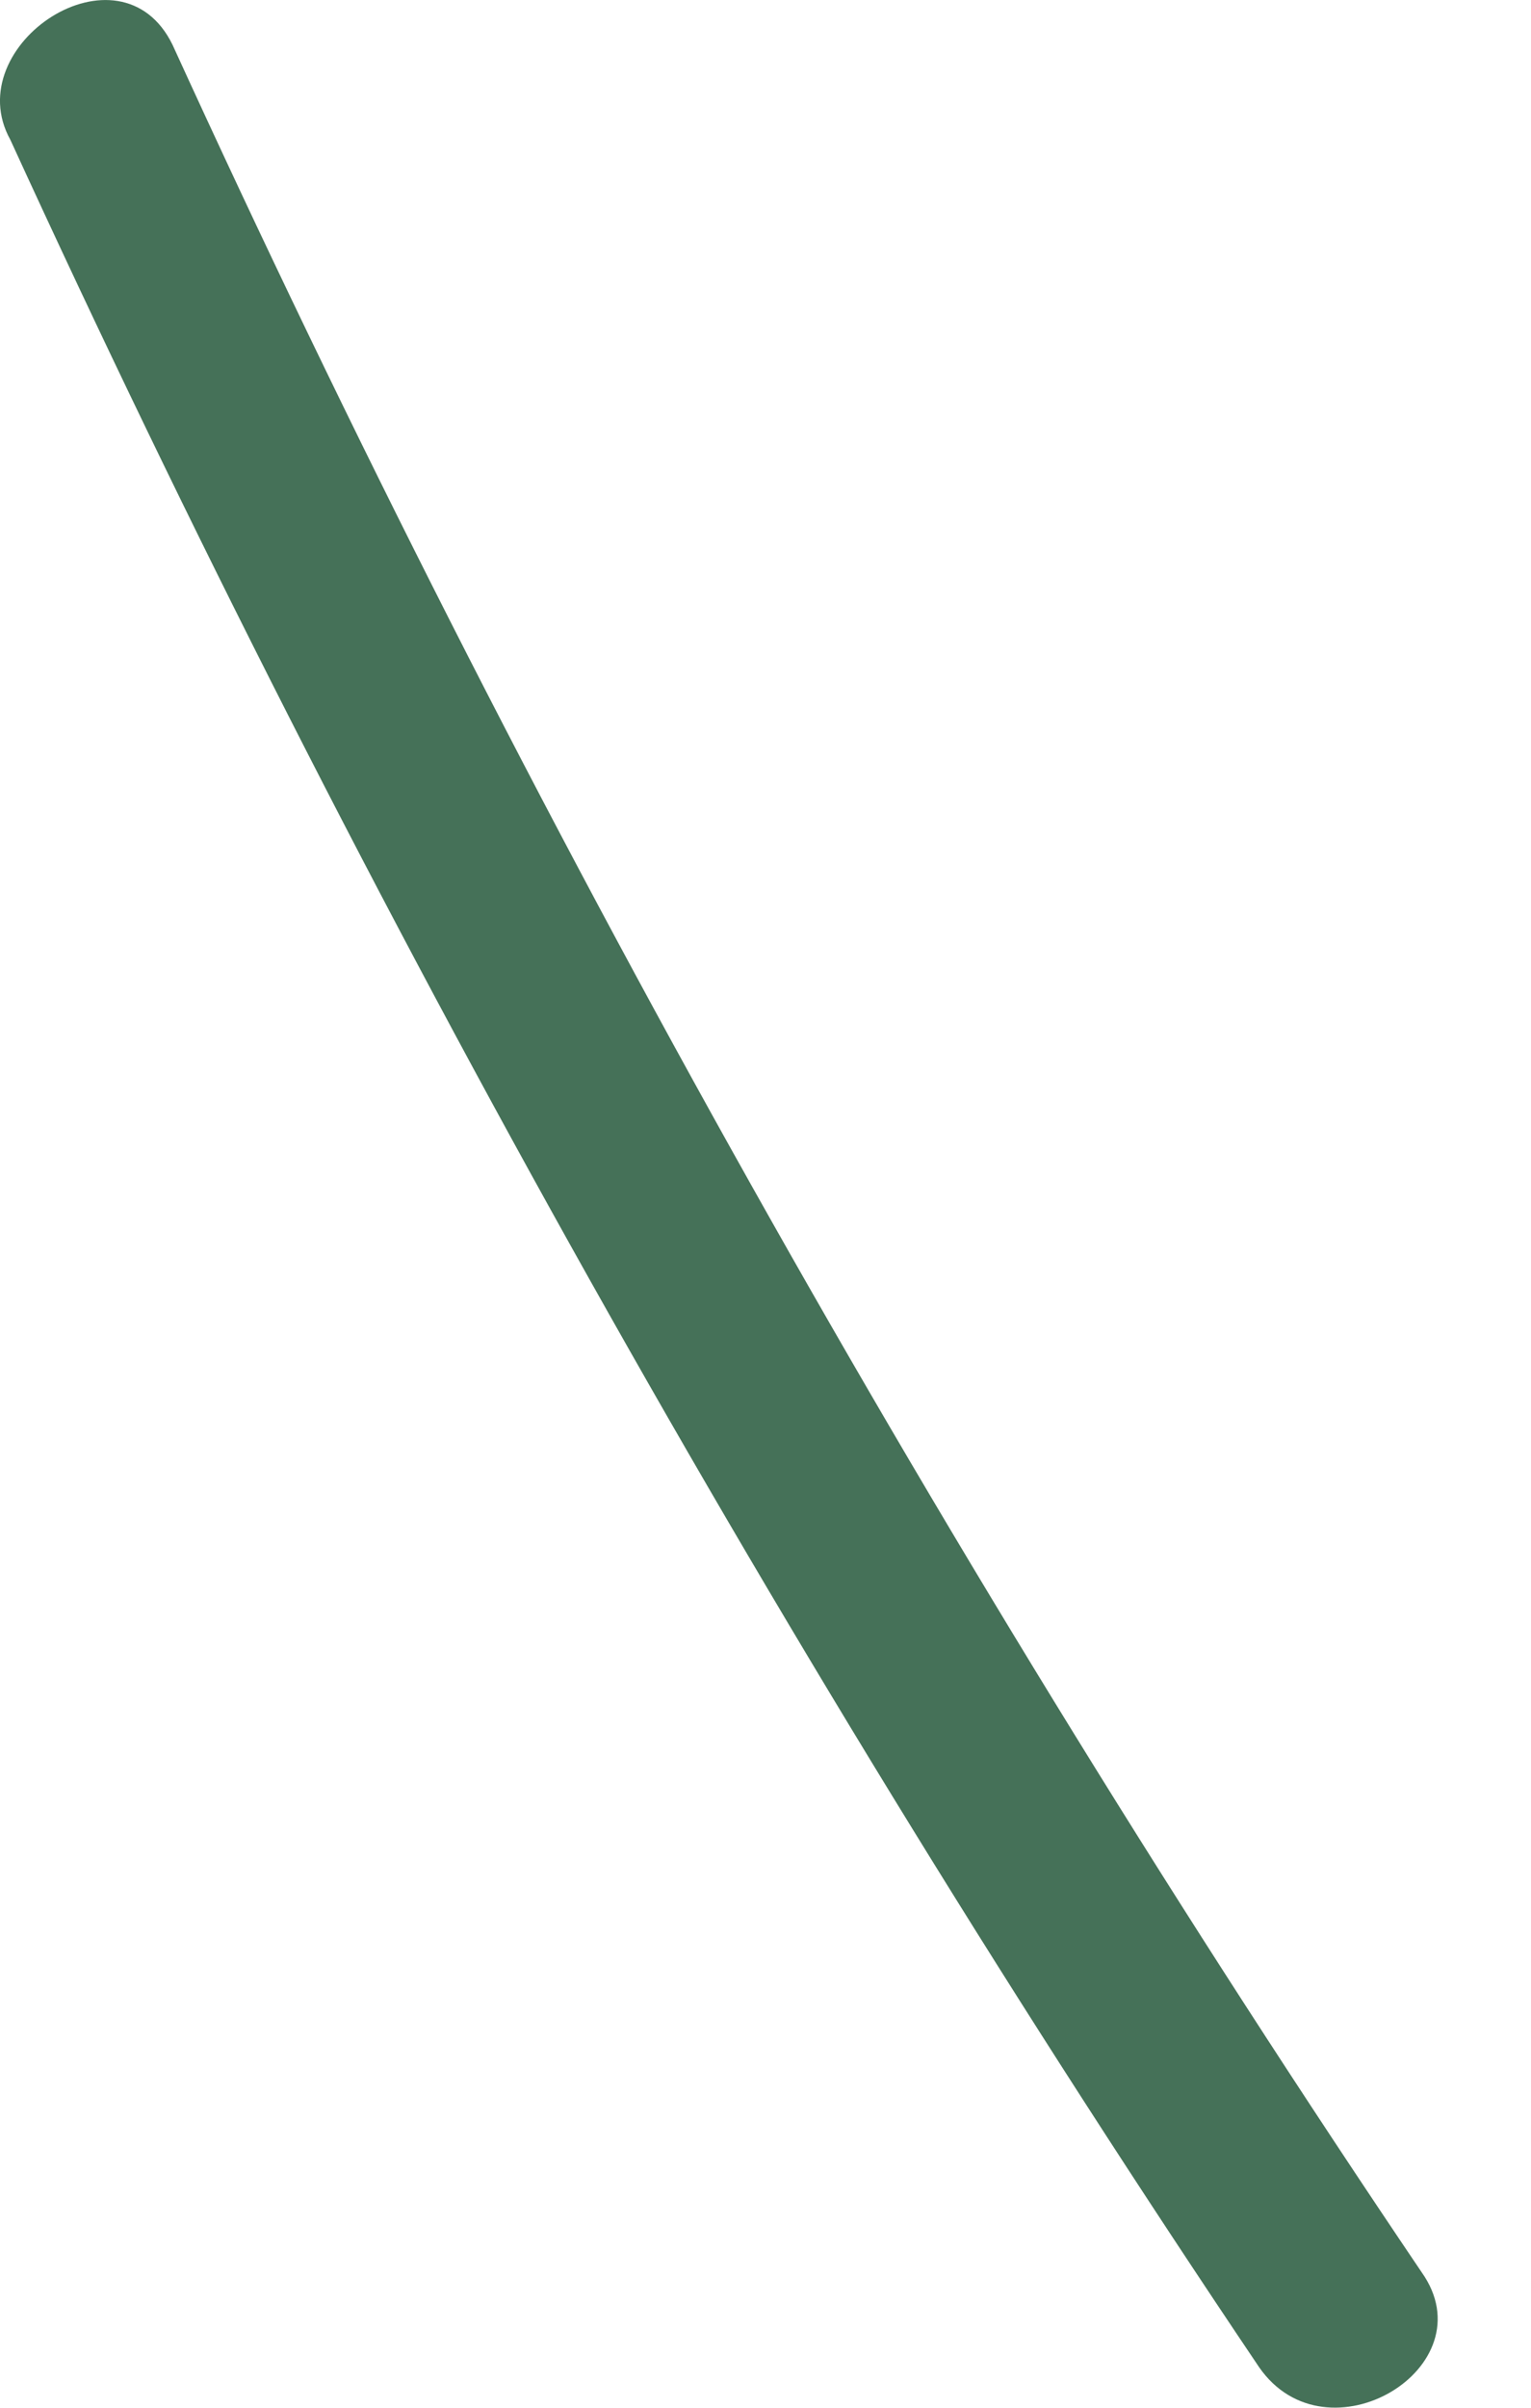 <svg width="7" height="11" viewBox="0 0 7 11" fill="none" xmlns="http://www.w3.org/2000/svg">
<path d="M0.047 0.638C1.67 4.18 3.58 7.584 5.757 10.815C6.066 11.26 6.808 10.815 6.5 10.381C4.318 7.153 2.408 3.749 0.789 0.205C0.55 -0.286 -0.193 0.205 0.047 0.638Z" fill="#457158"/>
</svg>

